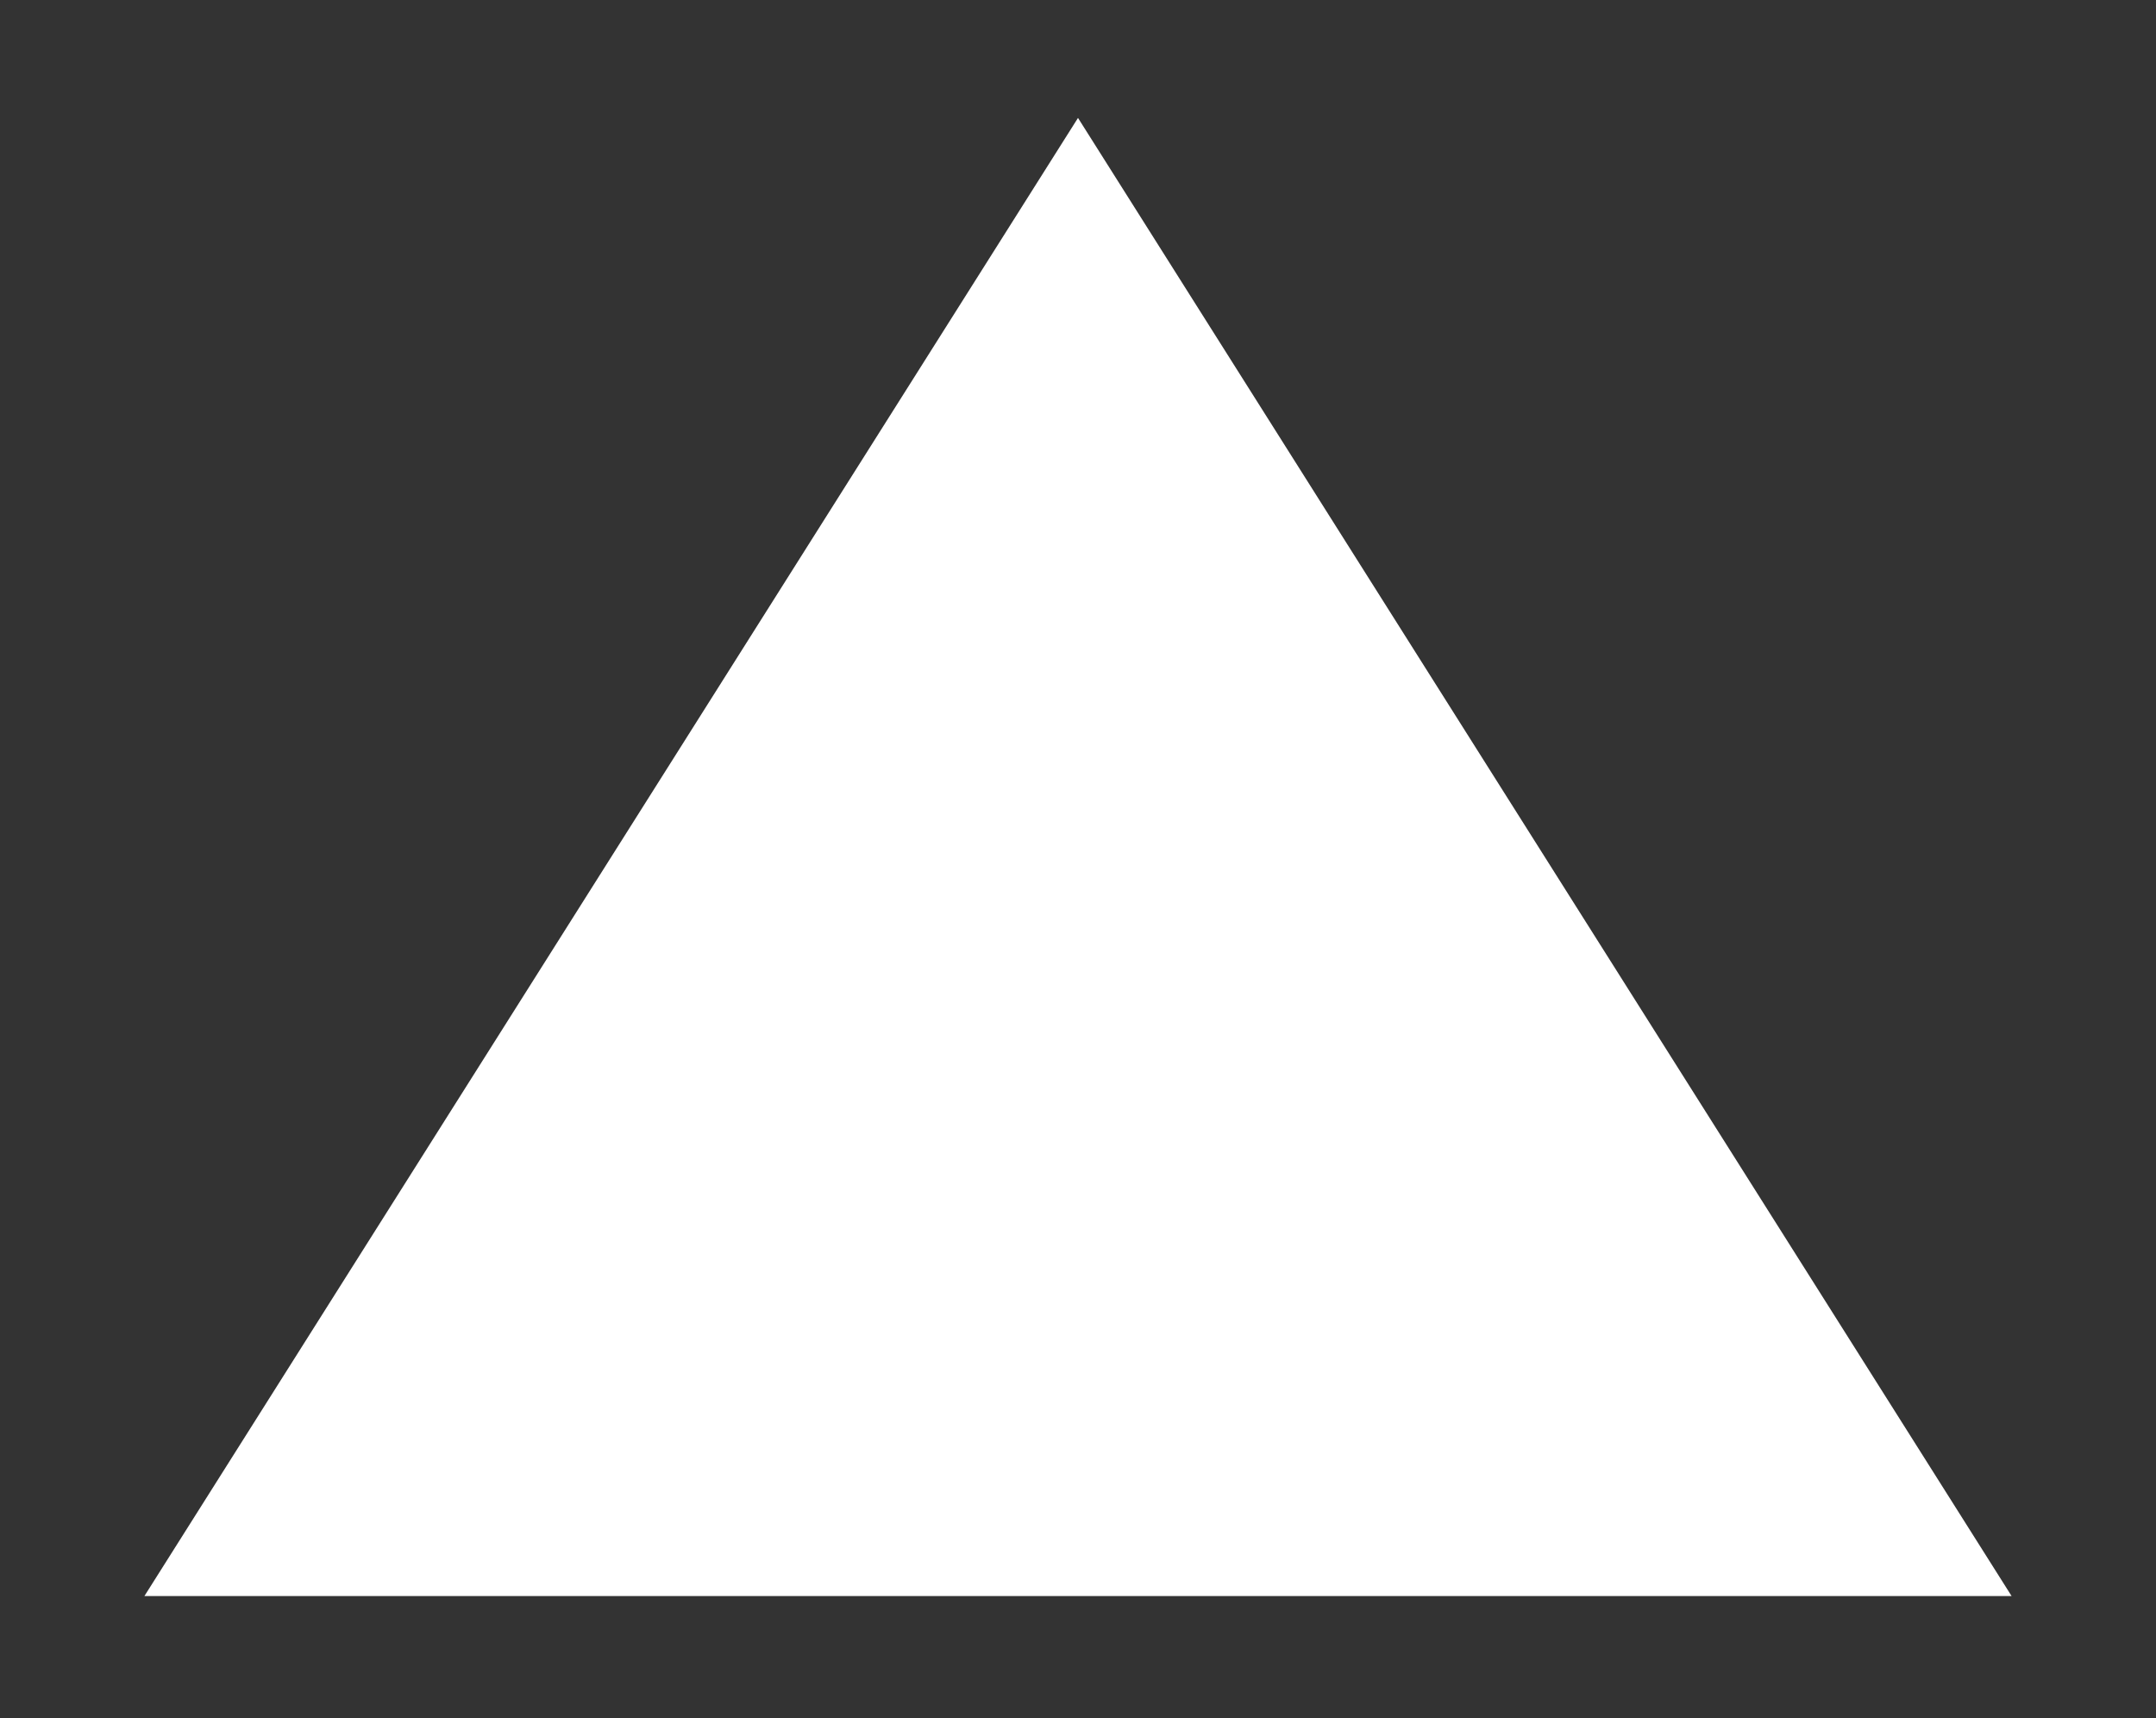 <svg width="128" height="102" viewBox="0 0 128 102" fill="none" xmlns="http://www.w3.org/2000/svg">
<rect x="0" y="0" width="128" height="102" fill="#333333" stroke="none"/>
<g clip-path="url(#clip0)">
<path d="M64 7L119.426 94.75H8.574L64 7Z" fill="white"/>
</g>
<defs>
<clipPath id="clip0">
<rect width="128" height="102" fill="white"/>
</clipPath>
</defs>
</svg>
